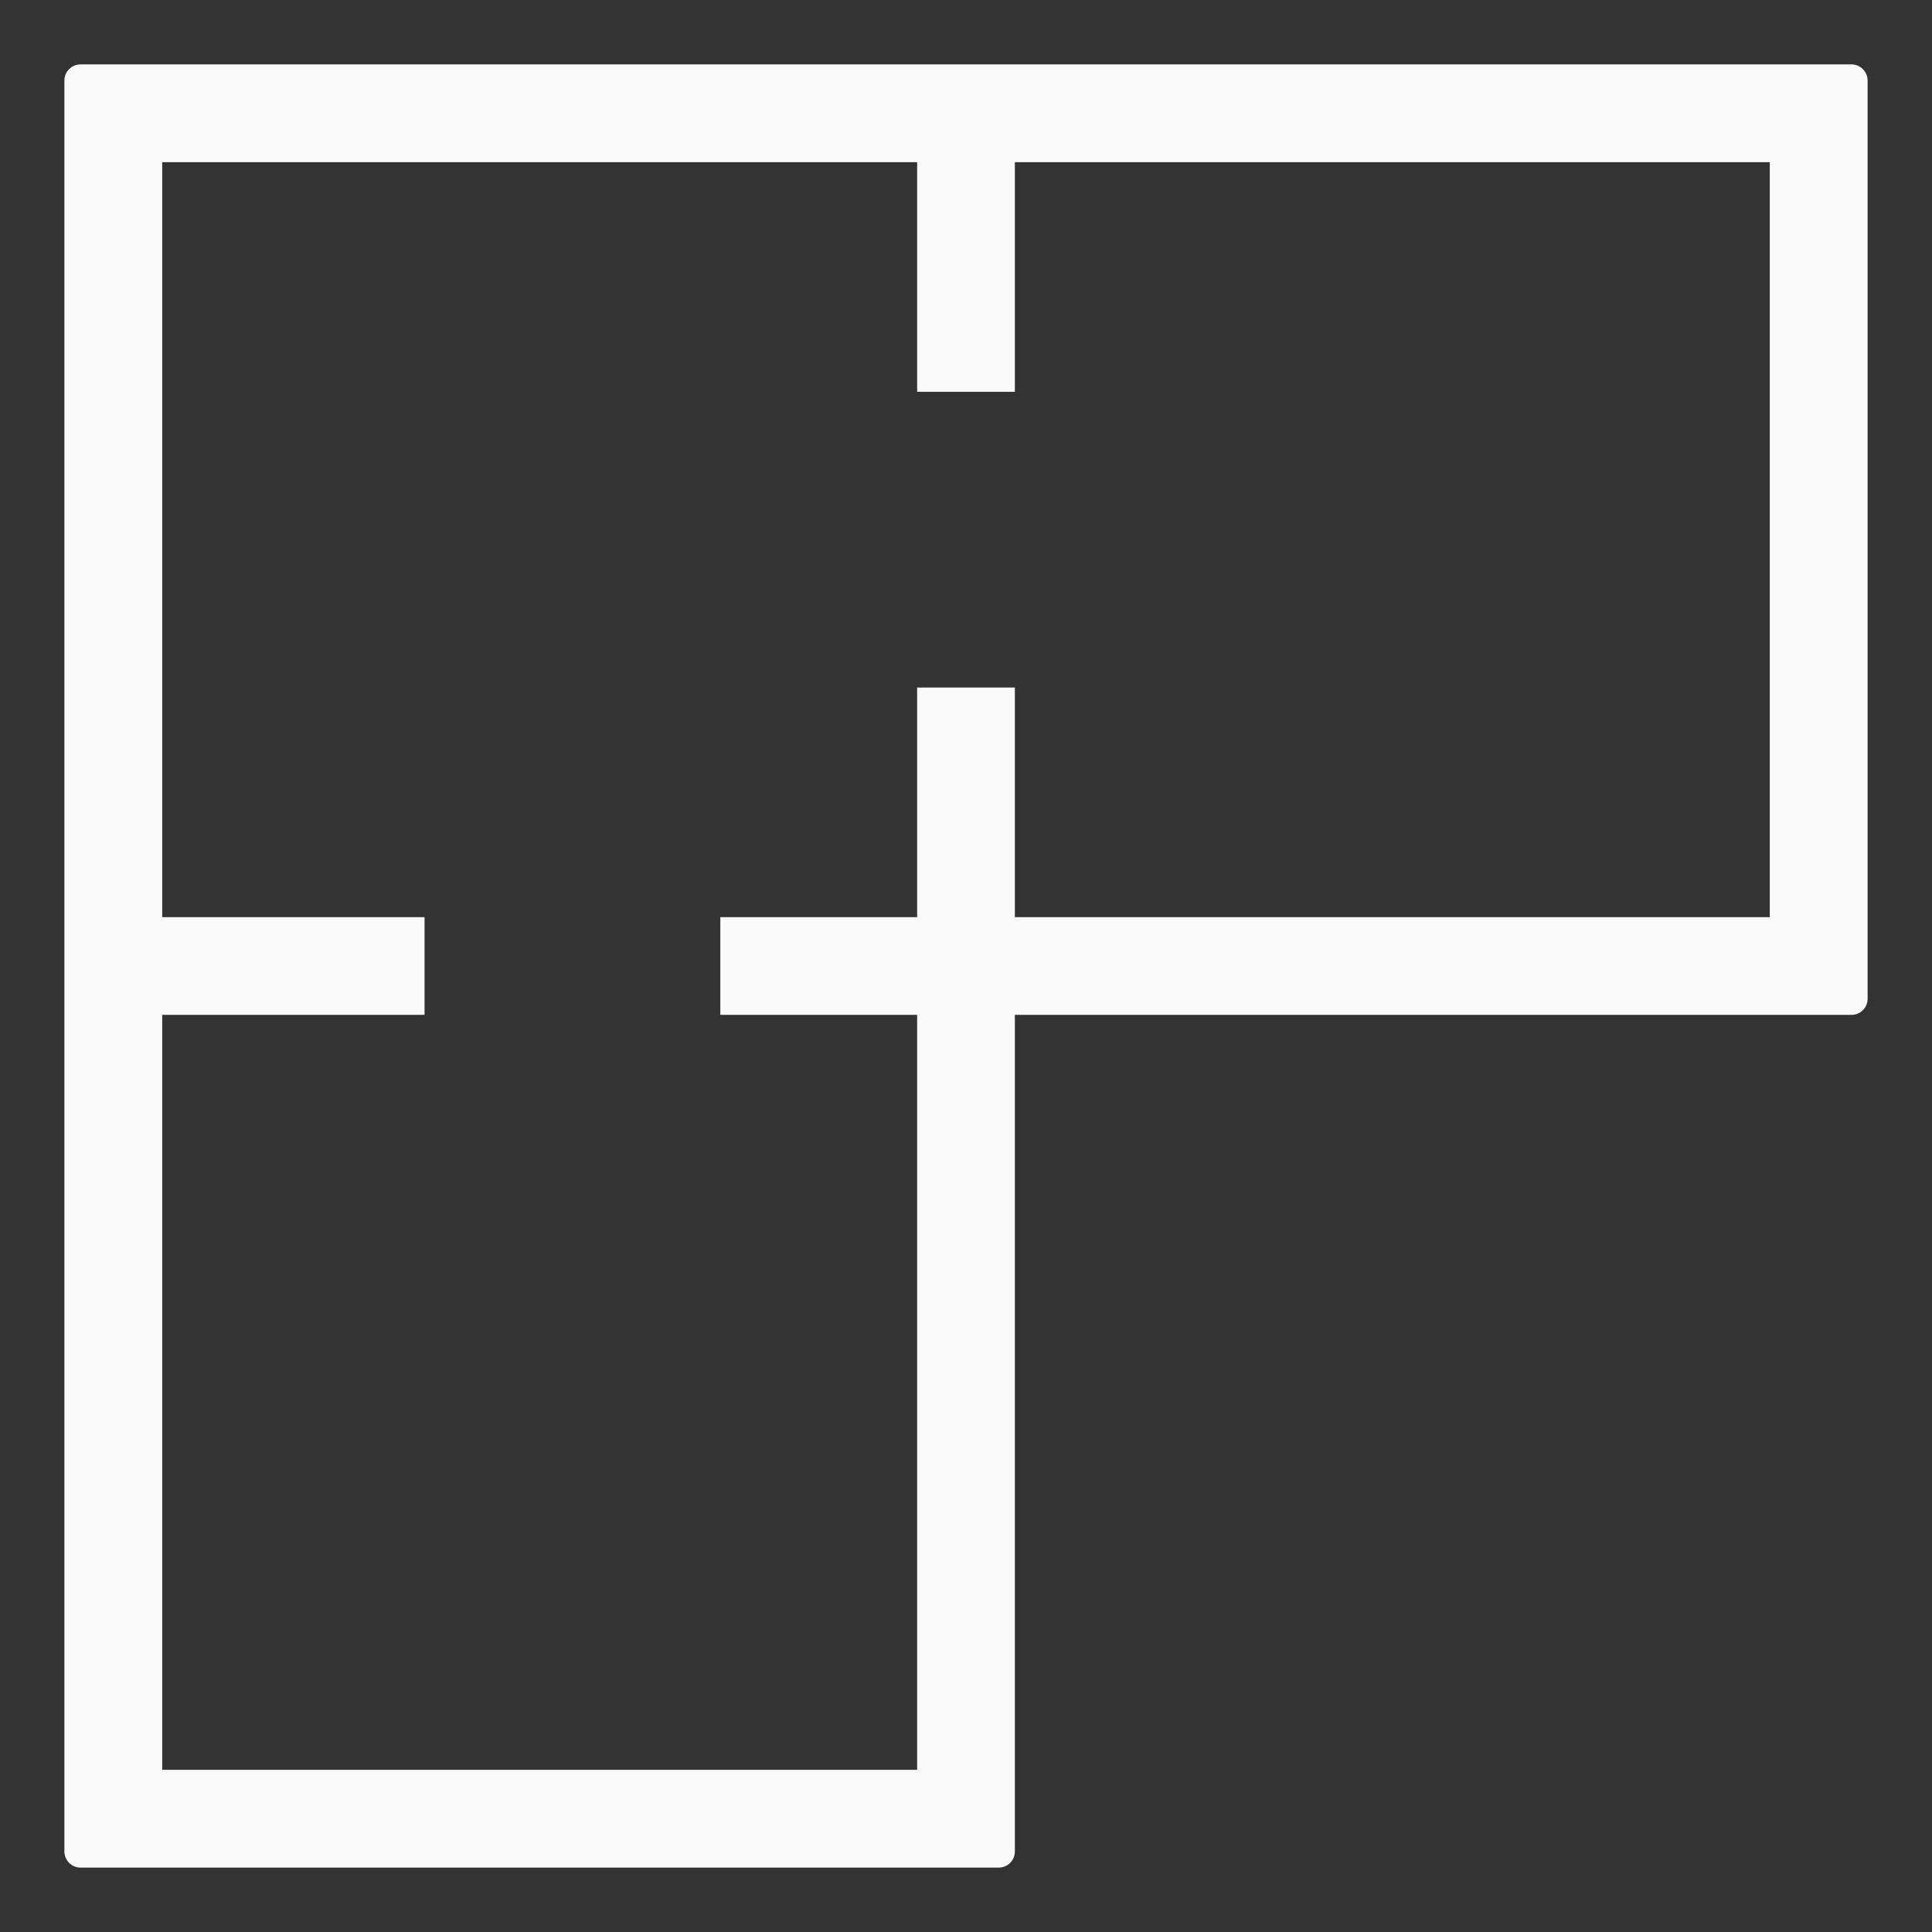 <svg width="24" height="24" viewBox="0 0 24 24" fill="none" xmlns="http://www.w3.org/2000/svg">
<rect x="0" y="0" width="24" height="24" fill="#333333" stroke="none"/>
<mask id="path-1-outside-1_1029_41042" maskUnits="userSpaceOnUse" x="0" y="0" width="24" height="24" fill="black">
<rect fill="white" width="24" height="24"/>
<path fill-rule="evenodd" clip-rule="evenodd" d="M23 1H1V23H12.407V12.407H23V1ZM22.185 1.815H1.815V22.185H11.593V11.593H22.185V1.815Z"/>
<path d="M5.074 11.593H1V12.407H5.074V11.593Z"/>
<path d="M9.148 12.407H12.407V11.593H9.148V12.407Z"/>
<path d="M11.593 8.741V12.407H12.407V8.741H11.593Z"/>
<path d="M11.593 4.667H12.407V1H11.593V4.667Z"/>
</mask>
<path fill-rule="evenodd" clip-rule="evenodd" d="M23 1H1V23H12.407V12.407H23V1ZM22.185 1.815H1.815V22.185H11.593V11.593H22.185V1.815Z" fill="#FAFAFA"/>
<path d="M5.074 11.593H1V12.407H5.074V11.593Z" fill="#FAFAFA"/>
<path d="M9.148 12.407H12.407V11.593H9.148V12.407Z" fill="#FAFAFA"/>
<path d="M11.593 8.741V12.407H12.407V8.741H11.593Z" fill="#FAFAFA"/>
<path d="M11.593 4.667H12.407V1H11.593V4.667Z" fill="#FAFAFA"/>
<path d="M1 1V0.8C0.89 0.8 0.8 0.89 0.8 1H1ZM23 1H23.2C23.2 0.89 23.11 0.8 23 0.8V1ZM1 23H0.8C0.8 23.11 0.89 23.2 1 23.2V23ZM12.407 23V23.2C12.518 23.2 12.607 23.11 12.607 23H12.407ZM23 12.407V12.607C23.11 12.607 23.2 12.518 23.2 12.407H23ZM1.815 1.815V1.615C1.704 1.615 1.615 1.704 1.615 1.815H1.815ZM22.185 1.815H22.385C22.385 1.704 22.296 1.615 22.185 1.615V1.815ZM1.815 22.185H1.615C1.615 22.296 1.704 22.385 1.815 22.385V22.185ZM11.593 22.185V22.385C11.703 22.385 11.793 22.296 11.793 22.185H11.593ZM11.593 11.593V11.393C11.482 11.393 11.393 11.482 11.393 11.593H11.593ZM22.185 11.593V11.793C22.296 11.793 22.385 11.703 22.385 11.593H22.185ZM1 11.593V11.393H0.8V11.593H1ZM5.074 11.593H5.274V11.393H5.074V11.593ZM1 12.407H0.8V12.607H1V12.407ZM5.074 12.407V12.607H5.274V12.407H5.074ZM9.148 12.407H8.948V12.607H9.148V12.407ZM12.407 11.593H12.607V11.393H12.407V11.593ZM9.148 11.593V11.393H8.948V11.593H9.148ZM11.593 12.407H11.393V12.607H11.593V12.407ZM11.593 8.741V8.541H11.393V8.741H11.593ZM12.407 8.741H12.607V8.541H12.407V8.741ZM11.593 4.667H11.393V4.867H11.593V4.667ZM12.407 4.667V4.867H12.607V4.667H12.407ZM12.407 1H12.607V0.8H12.407V1ZM11.593 1V0.8H11.393V1H11.593ZM1 1.2H23V0.8H1V1.2ZM1.2 23V1H0.8V23H1.2ZM12.407 22.8H1V23.2H12.407V22.8ZM12.207 12.407V23H12.607V12.407H12.207ZM23 12.207H12.407V12.607H23V12.207ZM22.8 1V12.407H23.2V1H22.8ZM1.815 2.015H22.185V1.615H1.815V2.015ZM1.815 22.385H11.593V21.985H1.815V22.385ZM22.185 11.393H11.593V11.793H22.185V11.393ZM21.985 1.815V11.593H22.385V1.815H21.985ZM2.015 22.185V1.815H1.615V22.185H2.015ZM11.793 22.185V11.593H11.393V22.185H11.793ZM1 11.793H5.074V11.393H1V11.793ZM1.2 12.407V11.593H0.8V12.407H1.2ZM5.074 12.207H1V12.607H5.074V12.207ZM5.274 12.407V11.593H4.874V12.407H5.274ZM12.407 12.207H9.148V12.607H12.407V12.207ZM12.207 11.593V12.407H12.607V11.593H12.207ZM9.148 11.793H12.407V11.393H9.148V11.793ZM8.948 11.593V12.407H9.348V11.593H8.948ZM11.793 12.407V8.741H11.393V12.407H11.793ZM12.407 12.207H11.593V12.607H12.407V12.207ZM12.207 8.741V12.407H12.607V8.741H12.207ZM12.407 8.541H11.593V8.941H12.407V8.541ZM11.593 4.867H12.407V4.467H11.593V4.867ZM12.207 1V4.667H12.607V1H12.207ZM11.593 1.2H12.407V0.8H11.593V1.2ZM11.793 4.667V1H11.393V4.667H11.793Z" fill="#FAFAFA" mask="url(#path-1-outside-1_1029_41042)"/>
</svg>
